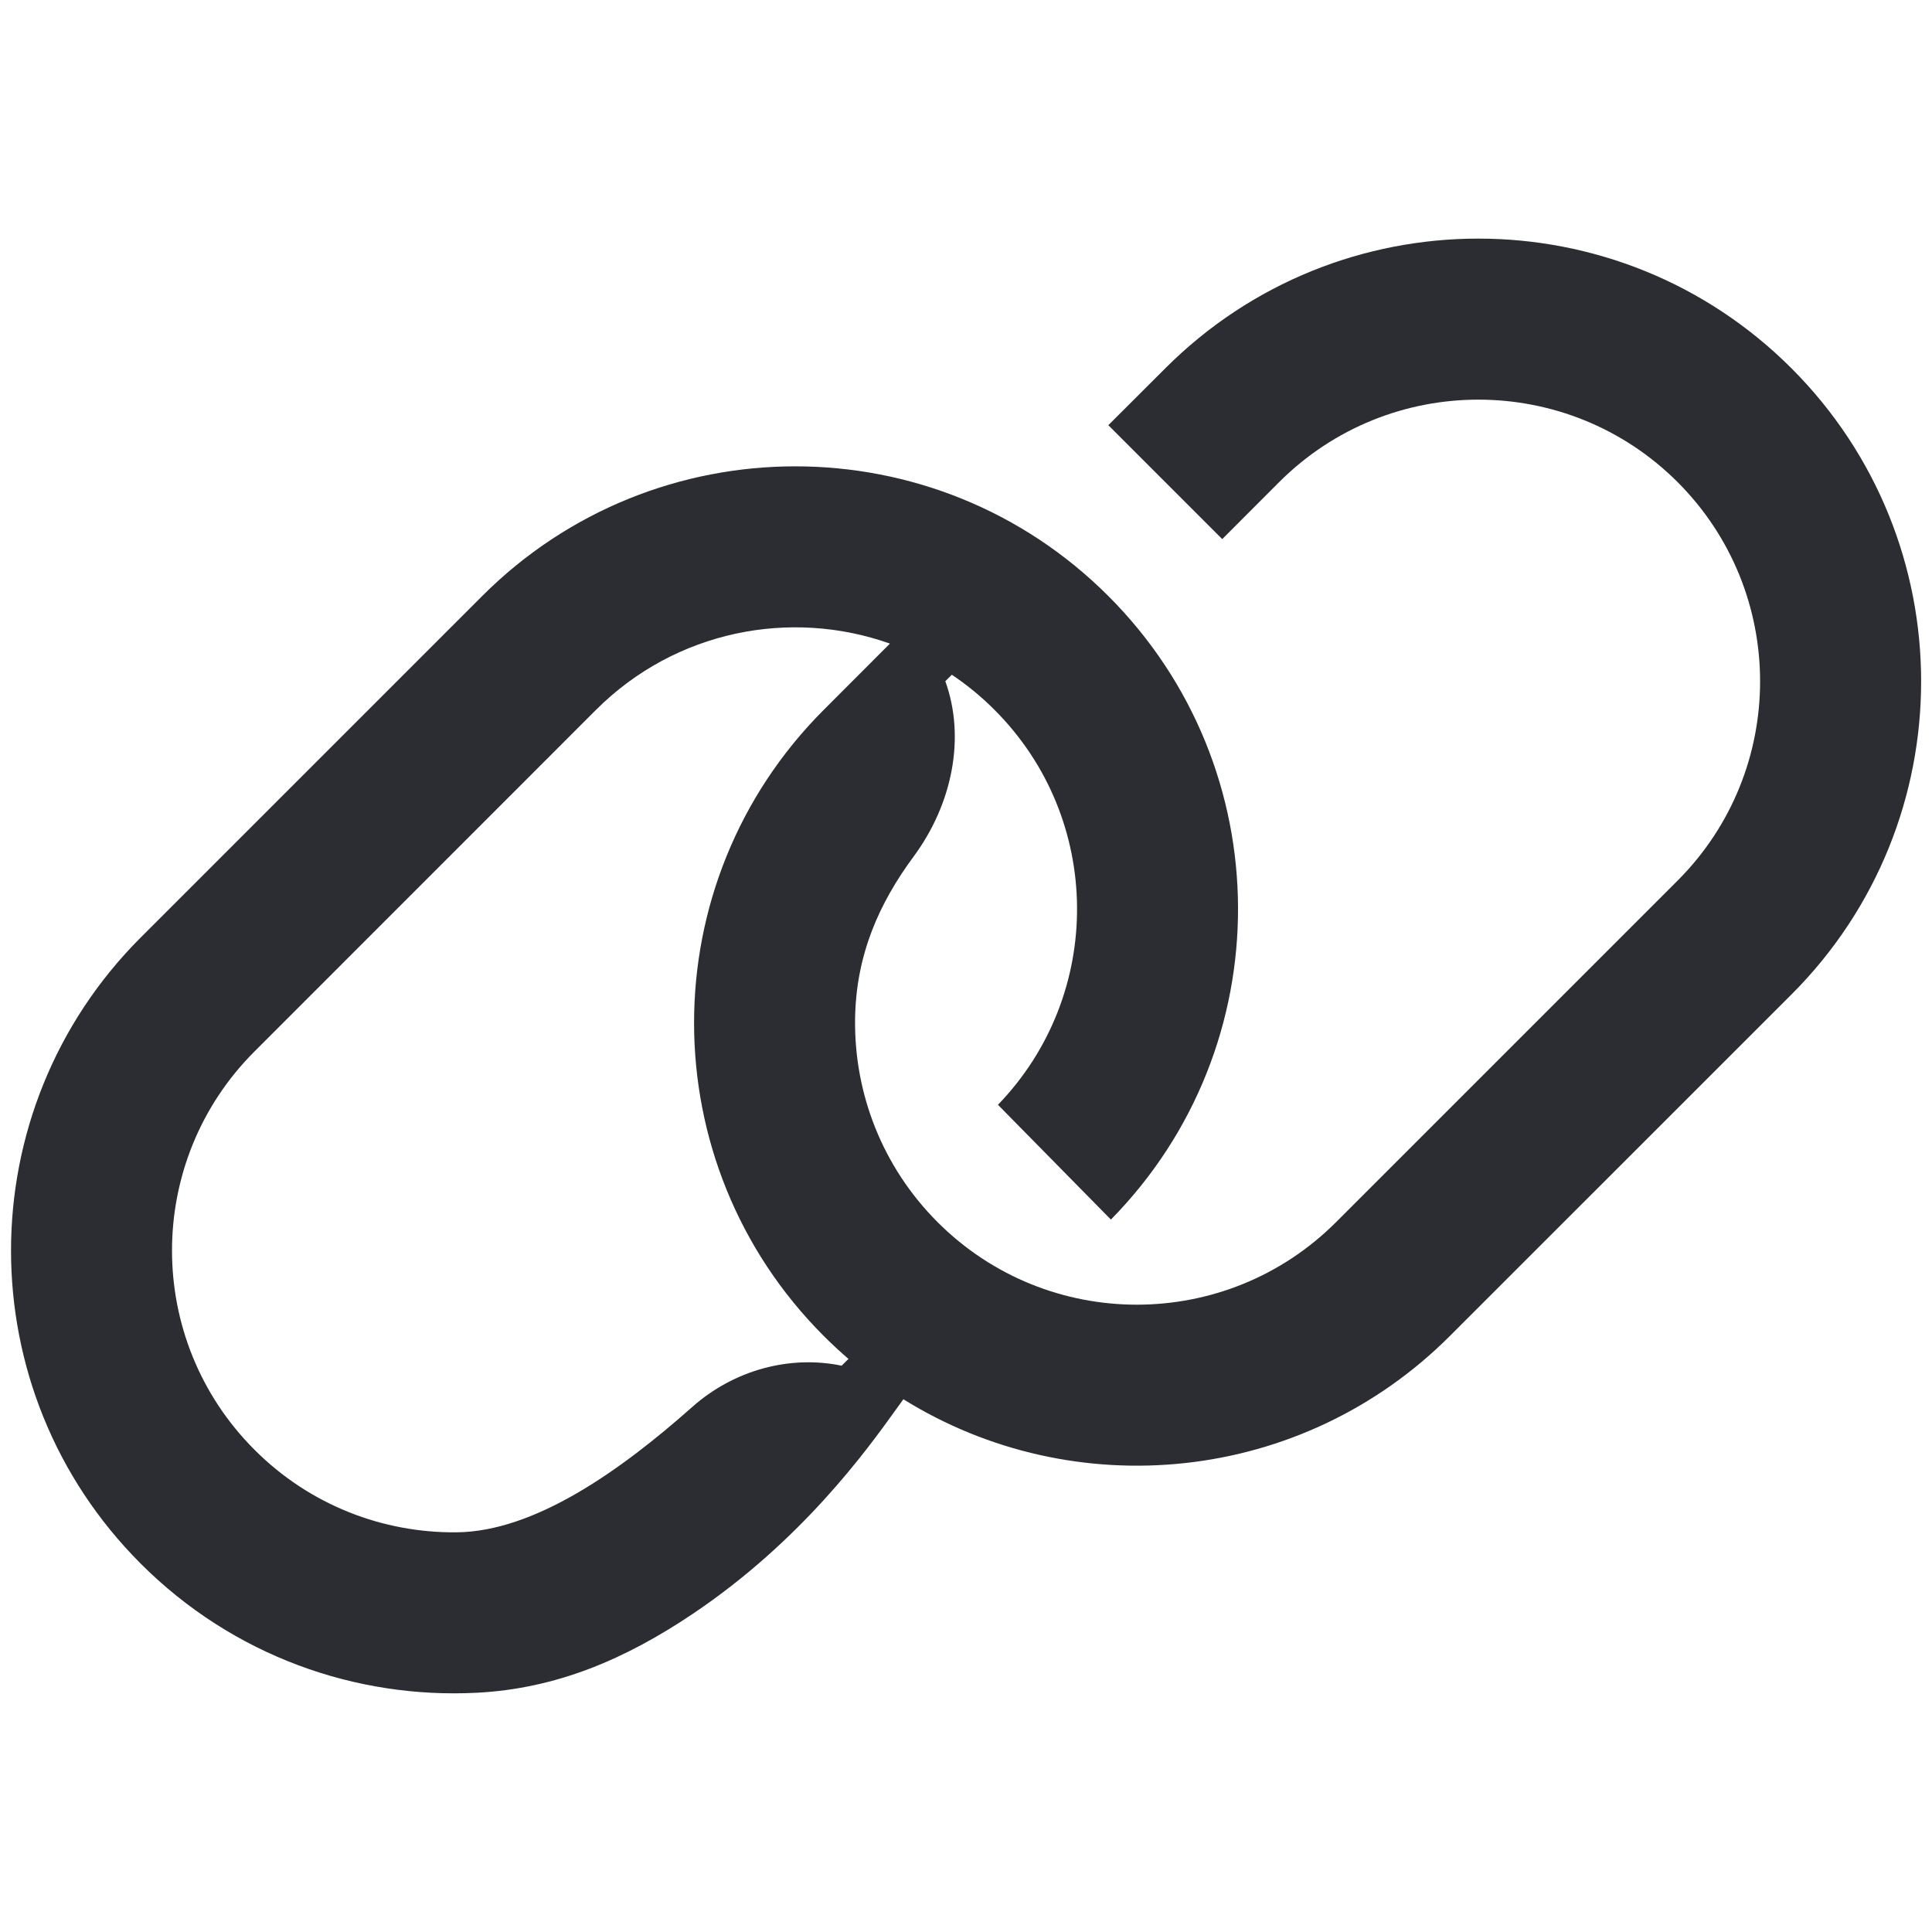 <svg width="24" height="24" viewBox="0 0 24 24" fill="none" xmlns="http://www.w3.org/2000/svg">
<path fill-rule="evenodd" clip-rule="evenodd" d="M22.254 4.575C20.106 2.427 16.623 2.427 14.476 4.575L13.768 5.282L15.183 6.697L15.89 5.989C17.257 4.623 19.473 4.623 20.84 5.989C22.206 7.356 22.206 9.572 20.84 10.939L16.597 15.182C15.23 16.549 13.014 16.549 11.647 15.182C10.955 14.489 10.613 13.579 10.622 12.671C10.63 11.858 10.926 11.213 11.351 10.638C11.831 9.987 11.996 9.163 11.743 8.462L11.824 8.382C12.011 8.507 12.189 8.652 12.354 8.818C13.707 10.17 13.721 12.354 12.397 13.724L13.8 15.15C15.916 12.999 15.906 9.541 13.768 7.404C11.621 5.256 8.138 5.256 5.99 7.404L1.748 11.646C-0.4 13.794 -0.4 17.277 1.748 19.424C2.894 20.571 4.421 21.105 5.922 21.028C6.919 20.977 7.773 20.606 8.598 20.053C9.96 19.14 10.772 18.008 11.131 17.508C11.165 17.46 11.196 17.417 11.222 17.382C13.344 18.701 16.168 18.439 18.011 16.596L22.254 12.354C24.402 10.206 24.402 6.723 22.254 4.575ZM7.404 8.818C8.392 7.831 9.822 7.557 11.055 7.995L10.233 8.818C8.085 10.966 8.085 14.448 10.233 16.596C10.332 16.695 10.435 16.79 10.54 16.881L10.455 16.965C9.818 16.833 9.123 17.013 8.598 17.479C7.692 18.283 6.634 19.026 5.672 19.035C4.765 19.044 3.854 18.703 3.162 18.01C1.795 16.643 1.795 14.427 3.162 13.061L7.404 8.818Z" fill="#2B2D33"/>
</svg>
